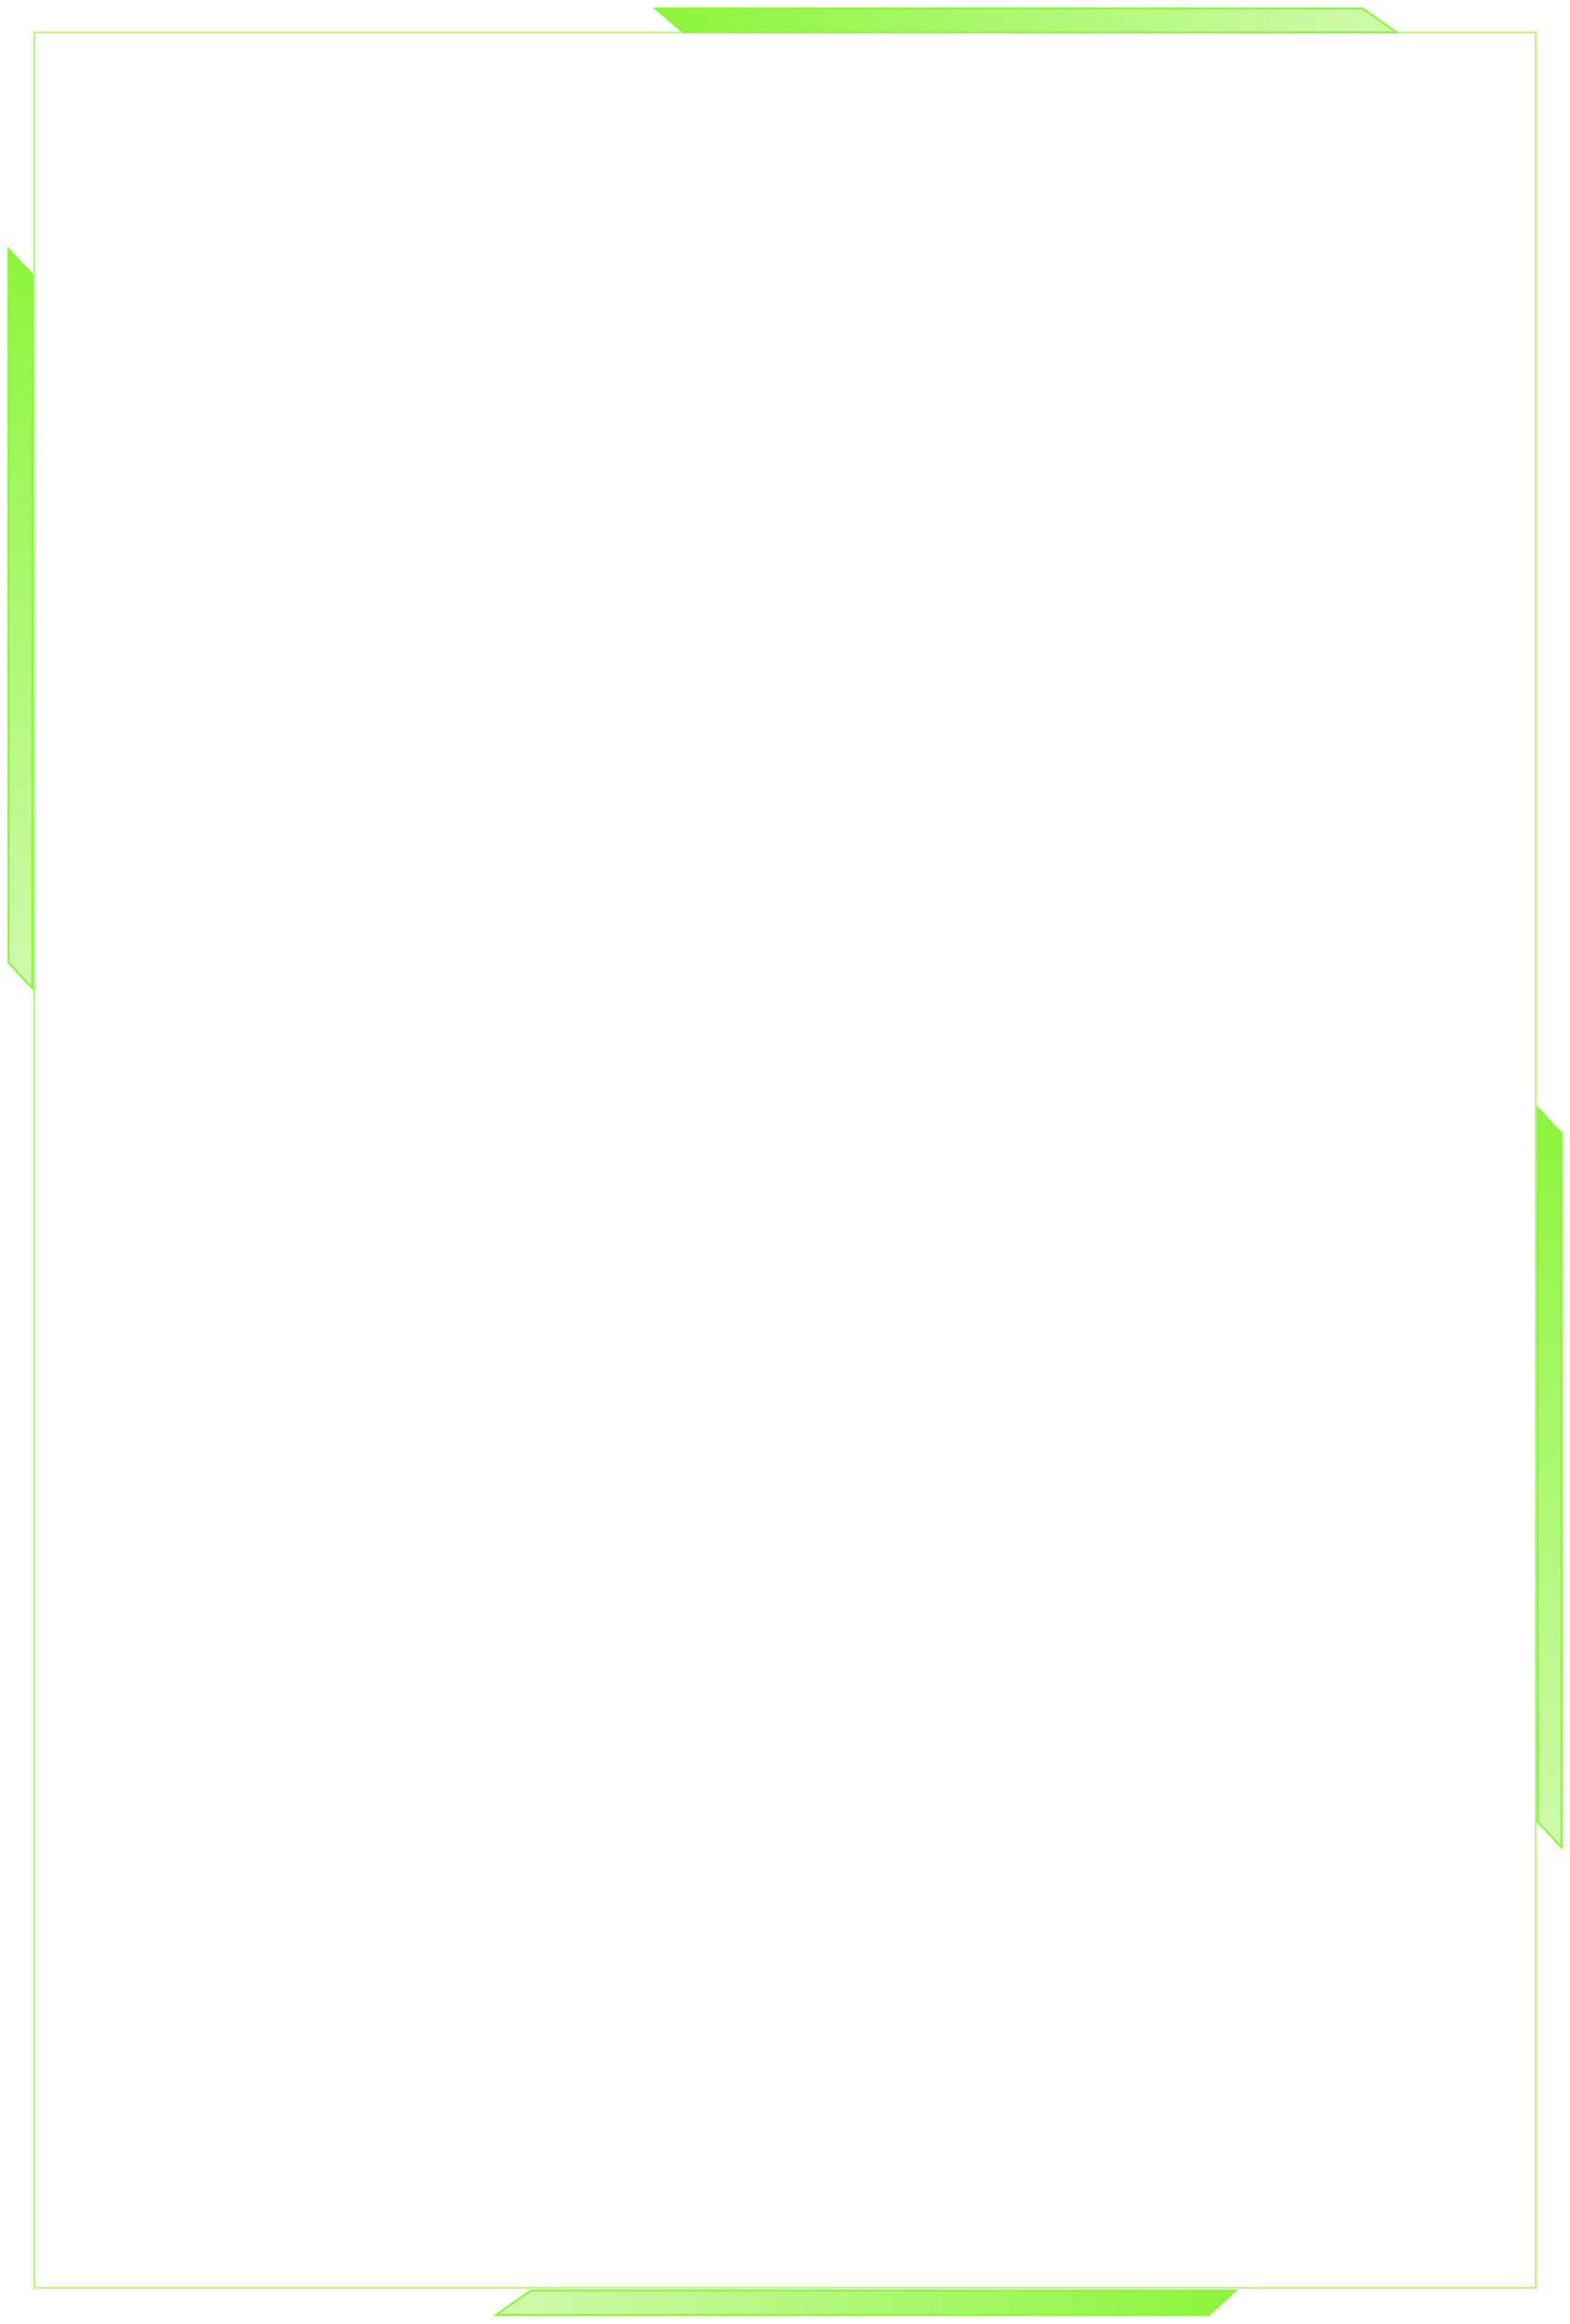 <svg width="848" height="1255" viewBox="0 0 848 1255" fill="none" xmlns="http://www.w3.org/2000/svg">
<g filter="url(#filter0_d_194_3)">
<path d="M4 133L18 148V535L4 520V133Z" fill="url(#paint0_linear_194_3)" shape-rendering="crispEdges"/>
<path d="M4.5 519.803V134.269L17.5 148.197V533.732L4.5 519.803Z" stroke="#8CF539" shape-rendering="crispEdges"/>
</g>
<g filter="url(#filter1_d_194_3)">
<path d="M830 597L844 612V999L830 984V597Z" fill="url(#paint1_linear_194_3)" shape-rendering="crispEdges"/>
<path d="M830.5 983.803V598.268L843.5 612.197V997.731L830.5 983.803Z" stroke="#8CF539" shape-rendering="crispEdges"/>
</g>
<g filter="url(#filter2_d_194_3)">
<path d="M668.5 1236.5L653.5 1250.5L266.5 1250.5L286.5 1236.5L668.5 1236.5Z" fill="url(#paint2_linear_194_3)" shape-rendering="crispEdges"/>
<path d="M286.658 1237L667.231 1237L653.303 1250L268.086 1250L286.658 1237Z" stroke="#8CF539" shape-rendering="crispEdges"/>
</g>
<g filter="url(#filter3_d_194_3)">
<path d="M352.5 4L369 18L756 18L736 4L352.5 4Z" fill="url(#paint3_linear_194_3)" shape-rendering="crispEdges"/>
<path d="M735.842 4.5L353.862 4.5L369.184 17.5L754.414 17.5L735.842 4.5Z" stroke="#8CF539" shape-rendering="crispEdges"/>
</g>
<rect x="18.5" y="17.5" width="811" height="1218" stroke="#8CF539" stroke-opacity="0.63"/>
<defs>
<filter id="filter0_d_194_3" x="0" y="129" width="22" height="410" filterUnits="userSpaceOnUse" color-interpolation-filters="sRGB">
<feFlood flood-opacity="0" result="BackgroundImageFix"/>
<feColorMatrix in="SourceAlpha" type="matrix" values="0 0 0 0 0 0 0 0 0 0 0 0 0 0 0 0 0 0 127 0" result="hardAlpha"/>
<feOffset/>
<feGaussianBlur stdDeviation="2"/>
<feComposite in2="hardAlpha" operator="out"/>
<feColorMatrix type="matrix" values="0 0 0 0 0.549 0 0 0 0 0.963 0 0 0 0 0.225 0 0 0 1 0"/>
<feBlend mode="normal" in2="BackgroundImageFix" result="effect1_dropShadow_194_3"/>
<feBlend mode="normal" in="SourceGraphic" in2="effect1_dropShadow_194_3" result="shape"/>
</filter>
<filter id="filter1_d_194_3" x="826" y="593" width="22" height="410" filterUnits="userSpaceOnUse" color-interpolation-filters="sRGB">
<feFlood flood-opacity="0" result="BackgroundImageFix"/>
<feColorMatrix in="SourceAlpha" type="matrix" values="0 0 0 0 0 0 0 0 0 0 0 0 0 0 0 0 0 0 127 0" result="hardAlpha"/>
<feOffset/>
<feGaussianBlur stdDeviation="2"/>
<feComposite in2="hardAlpha" operator="out"/>
<feColorMatrix type="matrix" values="0 0 0 0 0.549 0 0 0 0 0.963 0 0 0 0 0.225 0 0 0 1 0"/>
<feBlend mode="normal" in2="BackgroundImageFix" result="effect1_dropShadow_194_3"/>
<feBlend mode="normal" in="SourceGraphic" in2="effect1_dropShadow_194_3" result="shape"/>
</filter>
<filter id="filter2_d_194_3" x="262.5" y="1232.5" width="410" height="22" filterUnits="userSpaceOnUse" color-interpolation-filters="sRGB">
<feFlood flood-opacity="0" result="BackgroundImageFix"/>
<feColorMatrix in="SourceAlpha" type="matrix" values="0 0 0 0 0 0 0 0 0 0 0 0 0 0 0 0 0 0 127 0" result="hardAlpha"/>
<feOffset/>
<feGaussianBlur stdDeviation="2"/>
<feComposite in2="hardAlpha" operator="out"/>
<feColorMatrix type="matrix" values="0 0 0 0 0.549 0 0 0 0 0.963 0 0 0 0 0.225 0 0 0 1 0"/>
<feBlend mode="normal" in2="BackgroundImageFix" result="effect1_dropShadow_194_3"/>
<feBlend mode="normal" in="SourceGraphic" in2="effect1_dropShadow_194_3" result="shape"/>
</filter>
<filter id="filter3_d_194_3" x="348.5" y="0" width="411.5" height="22" filterUnits="userSpaceOnUse" color-interpolation-filters="sRGB">
<feFlood flood-opacity="0" result="BackgroundImageFix"/>
<feColorMatrix in="SourceAlpha" type="matrix" values="0 0 0 0 0 0 0 0 0 0 0 0 0 0 0 0 0 0 127 0" result="hardAlpha"/>
<feOffset/>
<feGaussianBlur stdDeviation="2"/>
<feComposite in2="hardAlpha" operator="out"/>
<feColorMatrix type="matrix" values="0 0 0 0 0.549 0 0 0 0 0.963 0 0 0 0 0.225 0 0 0 1 0"/>
<feBlend mode="normal" in2="BackgroundImageFix" result="effect1_dropShadow_194_3"/>
<feBlend mode="normal" in="SourceGraphic" in2="effect1_dropShadow_194_3" result="shape"/>
</filter>
<linearGradient id="paint0_linear_194_3" x1="11" y1="133" x2="11" y2="535" gradientUnits="userSpaceOnUse">
<stop stop-color="#8CF539"/>
<stop offset="1" stop-color="#8CF539" stop-opacity="0.42"/>
</linearGradient>
<linearGradient id="paint1_linear_194_3" x1="837" y1="597" x2="837" y2="999" gradientUnits="userSpaceOnUse">
<stop stop-color="#8CF539"/>
<stop offset="1" stop-color="#8CF539" stop-opacity="0.42"/>
</linearGradient>
<linearGradient id="paint2_linear_194_3" x1="673" y1="1248" x2="271" y2="1248" gradientUnits="userSpaceOnUse">
<stop stop-color="#8CF539"/>
<stop offset="1" stop-color="#8CF539" stop-opacity="0.42"/>
</linearGradient>
<linearGradient id="paint3_linear_194_3" x1="349.5" y1="15.5" x2="751.5" y2="15.5" gradientUnits="userSpaceOnUse">
<stop stop-color="#8CF539"/>
<stop offset="1" stop-color="#8CF539" stop-opacity="0.42"/>
</linearGradient>
</defs>
</svg>
